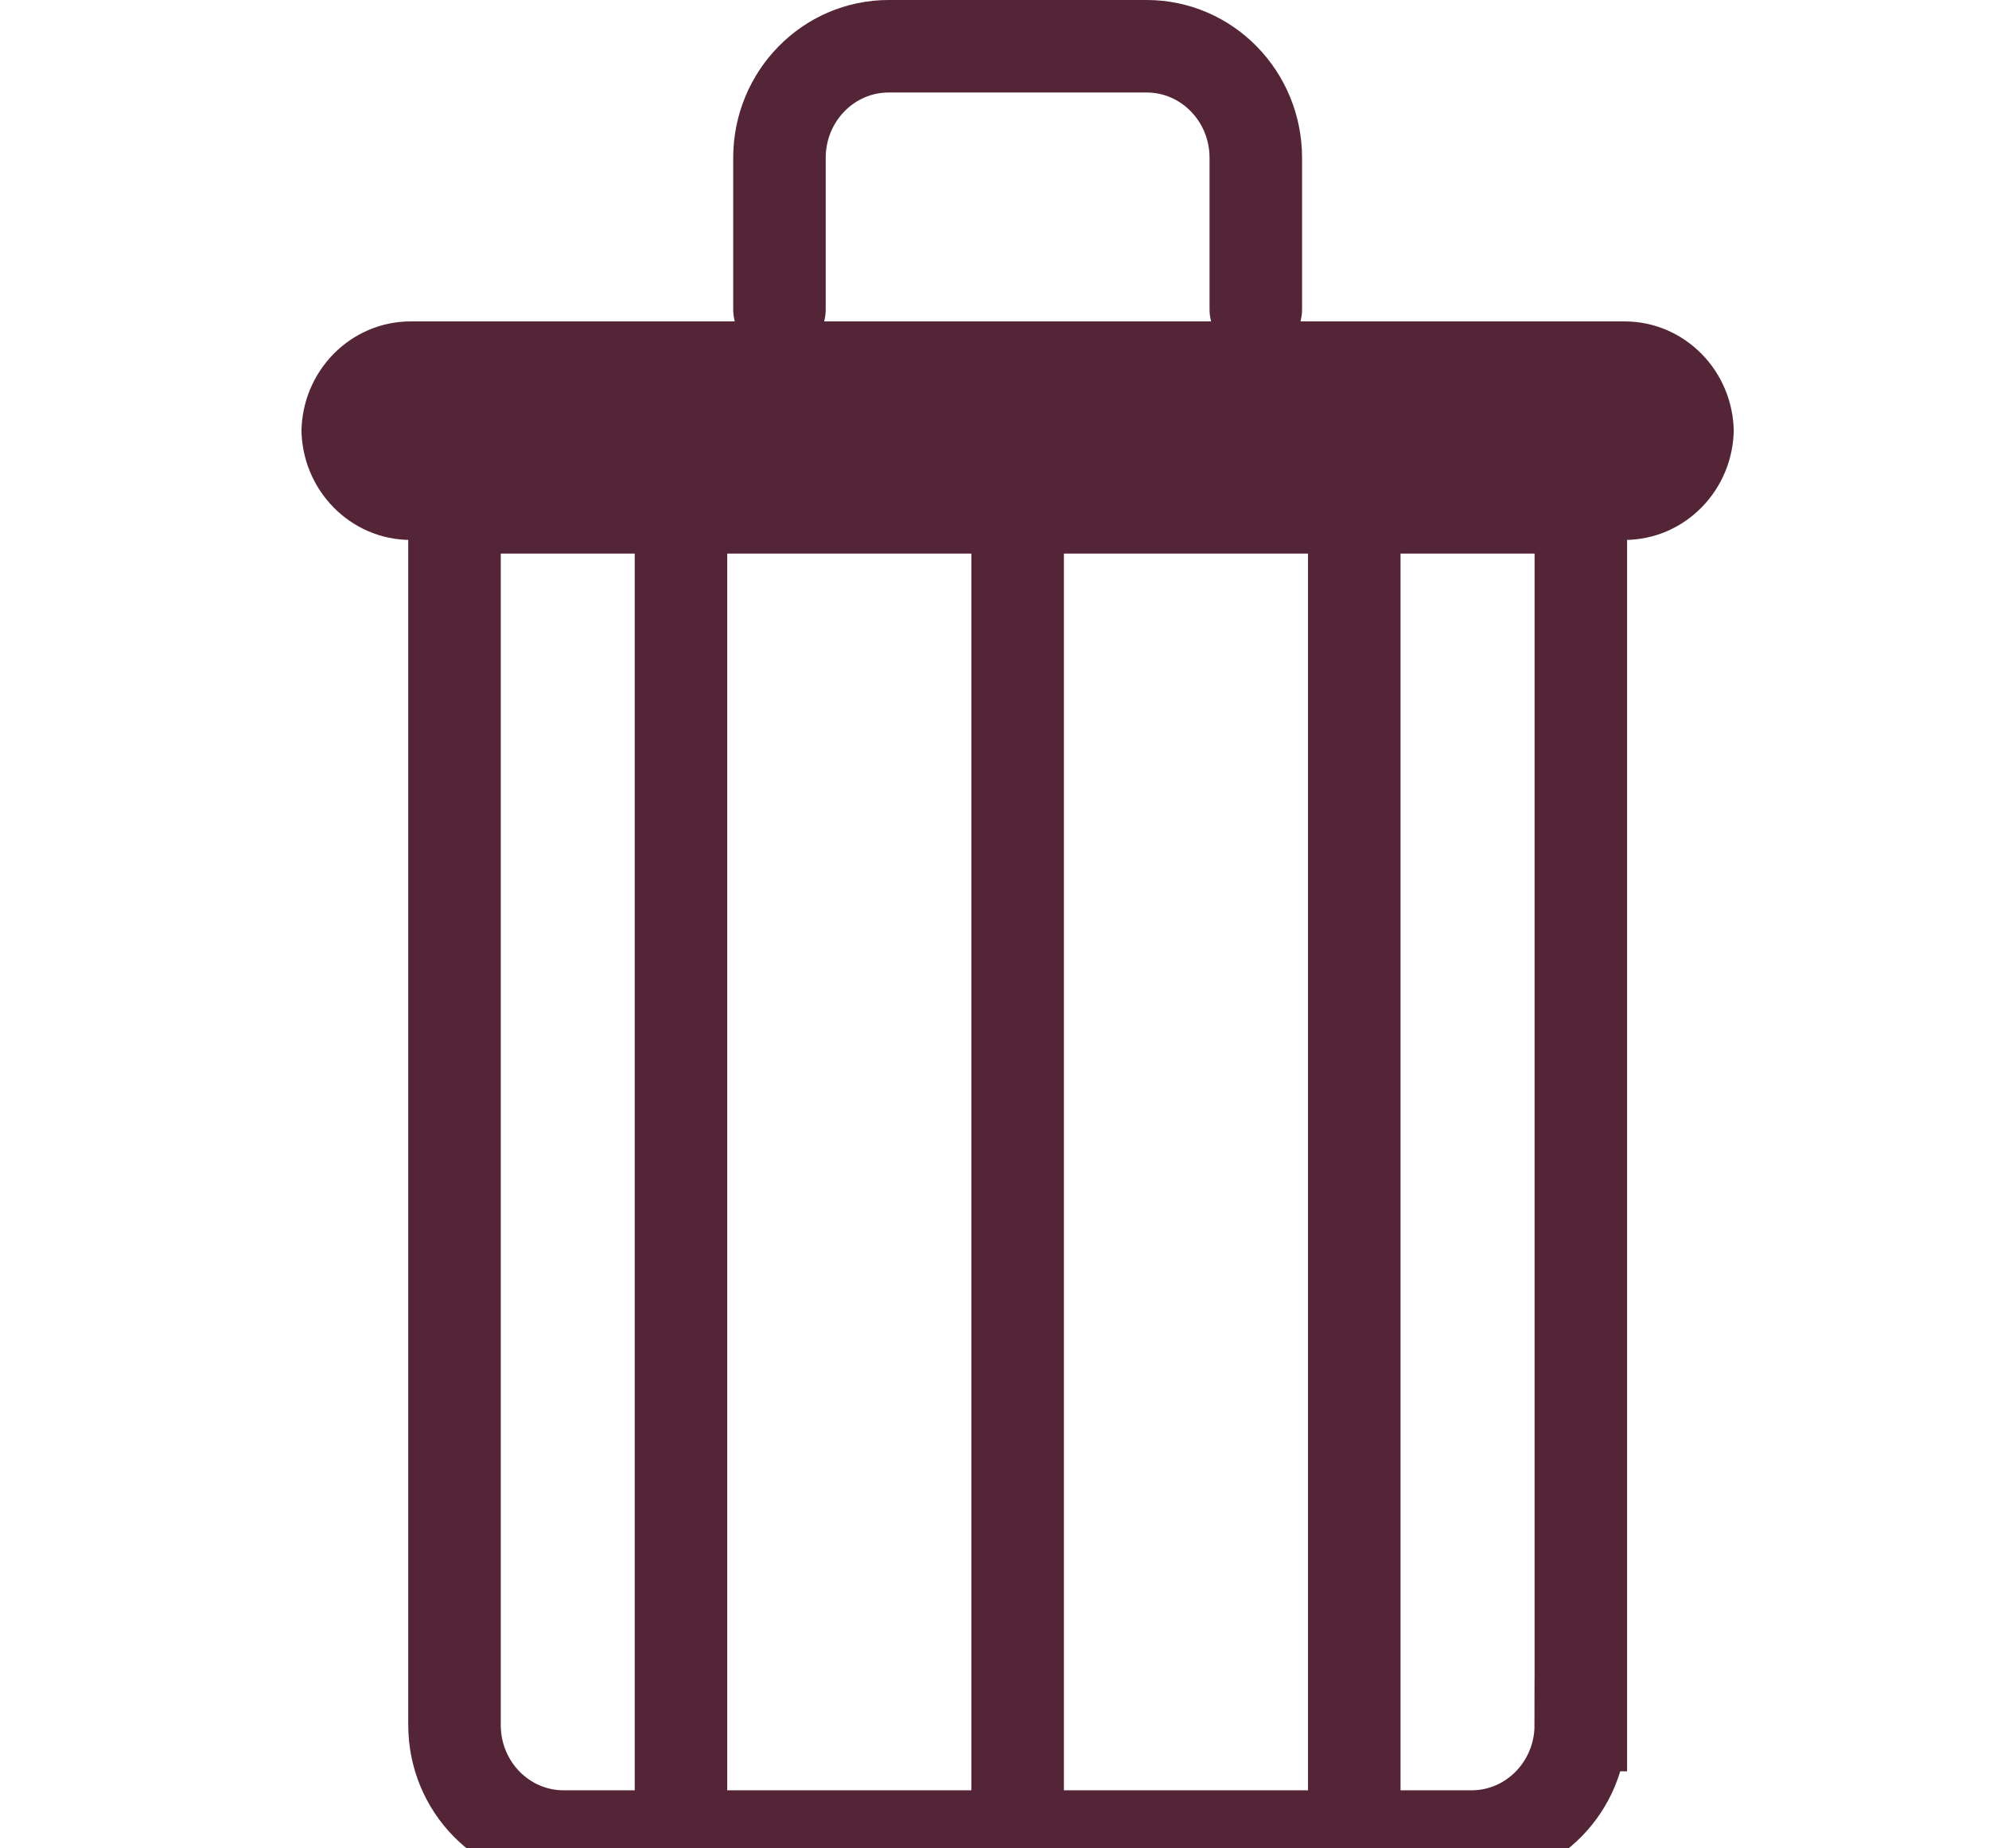 <?xml version="1.0" encoding="utf-8"?>
<!-- Generator: Adobe Illustrator 16.0.0, SVG Export Plug-In . SVG Version: 6.00 Build 0)  -->
<!DOCTYPE svg PUBLIC "-//W3C//DTD SVG 1.1//EN" "http://www.w3.org/Graphics/SVG/1.1/DTD/svg11.dtd">
<svg version="1.1" id="Layer_1" xmlns="http://www.w3.org/2000/svg" xmlns:xlink="http://www.w3.org/1999/xlink" x="0px" y="0px"
	 width="43px" height="39.958px" viewBox="7.5 12.5 43 39.958" enable-background="new 7.5 12.5 43 39.958" xml:space="preserve">
<g>
	<path fill="none" stroke="#542437" stroke-width="2" stroke-linecap="round" stroke-miterlimit="10" d="M41.675,49.797
		c0,1.332-1.058,2.411-2.362,2.411H19.687c-1.305,0-2.361-1.079-2.361-2.411V23.469h24.35V49.797z"/>
	
		<line fill="none" stroke="#542437" stroke-width="2" stroke-linecap="round" stroke-miterlimit="10" x1="22.222" y1="23.469" x2="22.222" y2="52.208"/>
	
		<line fill="none" stroke="#542437" stroke-width="2" stroke-linecap="round" stroke-miterlimit="10" x1="29.5" y1="23.469" x2="29.5" y2="52.208"/>
	
		<line fill="none" stroke="#542437" stroke-width="2" stroke-linecap="round" stroke-miterlimit="10" x1="36.778" y1="23.469" x2="36.778" y2="52.208"/>
	<path fill="none" stroke="#542437" stroke-width="2" stroke-linecap="round" stroke-miterlimit="10" d="M24.351,19.19v-3.278
		c0-1.332,1.058-2.412,2.362-2.412h5.575c1.304,0,2.361,1.08,2.361,2.412v3.278"/>
	<path fill="#542437" d="M44.982,21.763c0,1.33-1.058,2.411-2.363,2.411h-26.24c-1.305,0-2.362-1.081-2.362-2.411v0.097
		c0-1.332,1.058-2.411,2.362-2.411h26.24c1.306,0,2.363,1.08,2.363,2.411V21.763L44.982,21.763z"/>
</g>
</svg>
